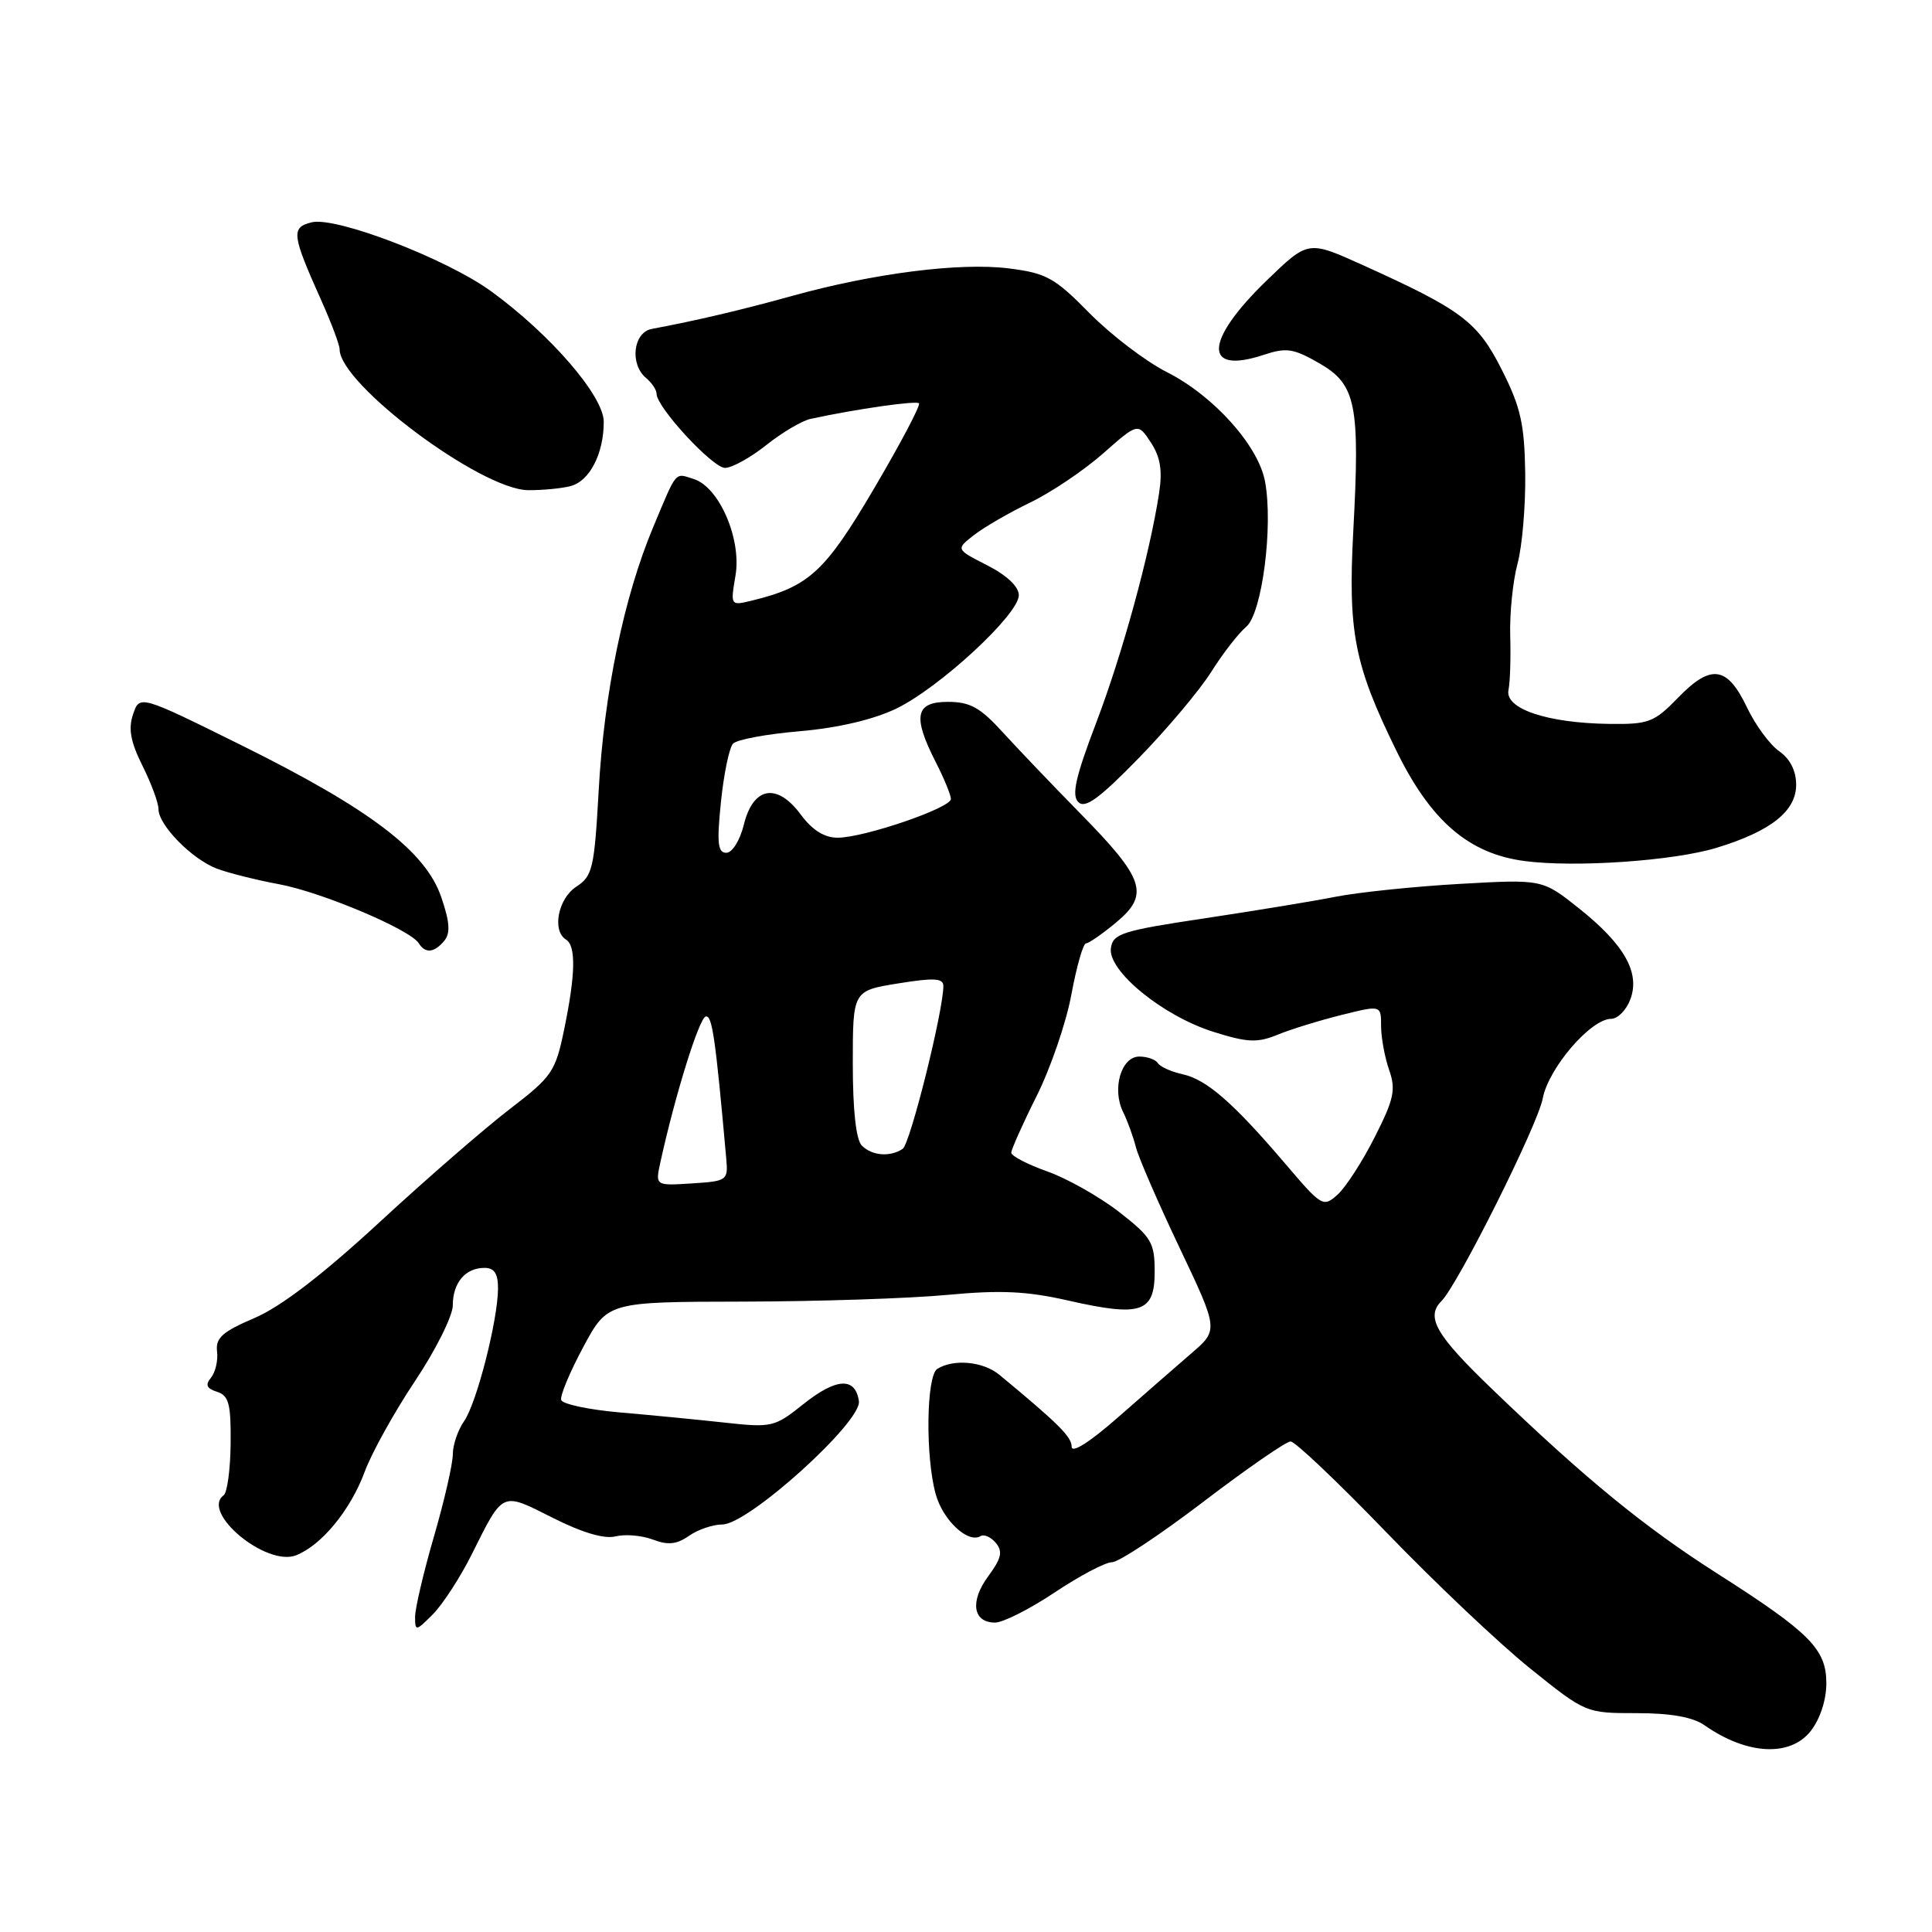 <?xml version="1.0" encoding="UTF-8" standalone="no"?>
<!DOCTYPE svg PUBLIC "-//W3C//DTD SVG 1.1//EN" "http://www.w3.org/Graphics/SVG/1.1/DTD/svg11.dtd" >
<svg xmlns="http://www.w3.org/2000/svg" xmlns:xlink="http://www.w3.org/1999/xlink" version="1.1" viewBox="0 0 256 256">
 <g >
 <path fill="currentColor"
d=" M 239.93 229.37 C 241.17 227.78 242.00 225.26 242.00 223.05 C 242.00 218.51 239.84 216.34 227.50 208.47 C 217.83 202.30 210.04 195.92 197.75 184.10 C 190.26 176.91 188.88 174.52 191.00 172.40 C 193.19 170.21 203.77 149.06 204.42 145.55 C 205.18 141.53 210.79 135.00 213.49 135.00 C 214.35 135.00 215.49 133.85 216.02 132.44 C 217.36 128.91 215.26 125.17 209.22 120.36 C 204.37 116.50 204.37 116.50 193.44 117.12 C 187.42 117.46 180.03 118.23 177.00 118.82 C 173.97 119.42 166.10 120.71 159.50 121.70 C 148.70 123.32 147.47 123.71 147.20 125.63 C 146.77 128.64 154.06 134.60 160.74 136.71 C 165.31 138.15 166.58 138.21 169.30 137.10 C 171.06 136.38 174.86 135.21 177.75 134.49 C 183.00 133.18 183.00 133.18 183.00 135.94 C 183.00 137.46 183.48 140.07 184.06 141.75 C 184.98 144.38 184.72 145.62 182.17 150.65 C 180.55 153.87 178.33 157.30 177.25 158.28 C 175.34 160.00 175.15 159.89 170.39 154.30 C 163.46 146.16 159.91 143.06 156.73 142.35 C 155.21 142.02 153.72 141.35 153.42 140.87 C 153.12 140.39 152.02 140.00 150.96 140.00 C 148.57 140.00 147.31 144.27 148.81 147.33 C 149.40 148.52 150.16 150.62 150.51 152.00 C 150.86 153.38 153.47 159.39 156.31 165.36 C 161.47 176.23 161.47 176.23 157.82 179.36 C 155.82 181.09 151.44 184.91 148.09 187.85 C 144.40 191.09 142.00 192.61 142.00 191.70 C 142.00 190.38 140.27 188.66 132.40 182.15 C 130.27 180.40 126.38 180.03 124.20 181.38 C 122.74 182.28 122.60 193.02 123.99 198.00 C 124.95 201.45 128.28 204.56 129.93 203.54 C 130.39 203.26 131.31 203.67 131.96 204.45 C 132.90 205.59 132.69 206.50 130.94 208.87 C 128.49 212.19 128.91 215.00 131.85 215.00 C 132.91 215.00 136.47 213.20 139.76 211.00 C 143.06 208.80 146.47 207.00 147.35 207.00 C 148.23 207.00 153.67 203.40 159.44 199.00 C 165.21 194.60 170.42 191.00 171.01 191.00 C 171.61 191.00 177.32 196.43 183.72 203.06 C 190.11 209.69 198.67 217.79 202.73 221.06 C 210.11 226.99 210.13 227.00 216.84 227.00 C 221.39 227.00 224.30 227.52 225.85 228.60 C 231.45 232.53 237.20 232.84 239.93 229.37 Z  M 62.49 206.00 C 66.73 197.51 66.39 197.67 73.22 201.11 C 77.13 203.08 80.06 203.95 81.55 203.58 C 82.82 203.26 85.05 203.45 86.51 204.00 C 88.51 204.77 89.67 204.64 91.30 203.50 C 92.48 202.68 94.47 202.00 95.72 202.00 C 99.15 202.00 114.20 188.41 113.81 185.66 C 113.34 182.43 110.81 182.57 106.43 186.07 C 102.64 189.10 102.27 189.19 96.00 188.50 C 92.42 188.11 86.16 187.50 82.08 187.15 C 78.00 186.79 74.52 186.05 74.36 185.50 C 74.19 184.95 75.51 181.80 77.28 178.50 C 80.50 172.50 80.50 172.50 98.50 172.47 C 108.40 172.45 120.56 172.05 125.52 171.58 C 132.59 170.92 136.05 171.08 141.55 172.33 C 151.20 174.52 153.00 173.92 153.00 168.52 C 153.00 164.64 152.59 163.95 148.30 160.60 C 145.71 158.59 141.43 156.17 138.80 155.23 C 136.16 154.30 134.00 153.17 134.00 152.74 C 134.00 152.31 135.51 148.92 137.36 145.23 C 139.21 141.53 141.29 135.46 141.97 131.75 C 142.66 128.04 143.53 125.00 143.90 125.00 C 144.27 125.00 146.08 123.74 147.92 122.21 C 152.35 118.51 151.67 116.46 143.12 107.76 C 139.48 104.05 134.86 99.21 132.85 97.01 C 129.89 93.75 128.53 93.00 125.60 93.00 C 121.28 93.00 120.89 94.91 124.00 101.00 C 125.10 103.16 126.00 105.35 126.00 105.87 C 126.00 107.06 114.49 111.00 110.99 111.00 C 109.23 111.00 107.64 110.00 106.11 107.94 C 102.96 103.68 99.81 104.23 98.57 109.25 C 98.05 111.36 97.03 113.00 96.24 113.00 C 95.11 113.00 94.97 111.70 95.53 106.25 C 95.91 102.54 96.63 99.07 97.13 98.54 C 97.62 98.00 101.61 97.26 105.99 96.89 C 111.04 96.45 115.69 95.36 118.73 93.91 C 124.48 91.14 135.00 81.42 135.00 78.87 C 135.00 77.73 133.42 76.24 130.82 74.91 C 126.64 72.78 126.64 72.78 129.07 70.89 C 130.41 69.85 133.76 67.91 136.52 66.58 C 139.28 65.25 143.62 62.33 146.16 60.09 C 150.78 56.02 150.78 56.02 152.50 58.64 C 153.76 60.57 154.05 62.35 153.58 65.38 C 152.34 73.45 148.73 86.64 145.24 95.80 C 142.52 102.94 141.97 105.37 142.88 106.28 C 143.78 107.18 145.63 105.84 150.86 100.48 C 154.61 96.64 158.93 91.50 160.48 89.05 C 162.02 86.60 164.12 83.90 165.13 83.05 C 167.23 81.29 168.73 69.70 167.62 63.78 C 166.73 59.04 160.81 52.44 154.64 49.32 C 151.81 47.89 147.19 44.36 144.36 41.49 C 139.73 36.78 138.65 36.19 133.63 35.56 C 127.20 34.76 115.80 36.20 105.00 39.20 C 98.22 41.08 92.27 42.48 86.38 43.58 C 83.89 44.04 83.41 48.26 85.62 50.10 C 86.38 50.73 87.00 51.67 87.00 52.18 C 87.00 53.96 94.43 62.00 96.07 62.00 C 96.98 62.00 99.44 60.64 101.53 58.98 C 103.62 57.31 106.27 55.75 107.42 55.50 C 113.43 54.20 121.39 53.06 121.77 53.44 C 122.01 53.68 119.34 58.74 115.84 64.69 C 109.31 75.79 107.20 77.73 99.64 79.58 C 96.78 80.27 96.78 80.27 97.46 76.24 C 98.27 71.42 95.30 64.55 91.94 63.48 C 89.37 62.66 89.75 62.21 86.53 69.90 C 82.67 79.12 80.04 91.83 79.33 104.73 C 78.75 115.08 78.52 116.09 76.35 117.50 C 73.94 119.08 73.12 123.34 75.00 124.50 C 76.34 125.33 76.26 129.12 74.76 136.38 C 73.60 142.01 73.16 142.65 67.57 146.94 C 64.29 149.45 56.51 156.20 50.29 161.95 C 42.71 168.94 37.23 173.14 33.73 174.64 C 29.47 176.46 28.55 177.28 28.76 179.07 C 28.91 180.28 28.54 181.84 27.96 182.55 C 27.17 183.50 27.37 183.98 28.76 184.42 C 30.32 184.92 30.61 186.01 30.56 191.26 C 30.53 194.69 30.11 197.78 29.64 198.13 C 26.56 200.38 35.27 207.62 39.22 206.09 C 42.60 204.77 46.45 200.09 48.33 195.00 C 49.24 192.53 52.24 187.12 54.99 183.00 C 57.74 178.88 60.00 174.35 60.00 172.95 C 60.00 169.96 61.67 168.00 64.20 168.00 C 65.50 168.00 66.00 168.76 65.99 170.75 C 65.96 174.97 63.16 185.94 61.49 188.32 C 60.67 189.49 60.00 191.46 60.00 192.71 C 60.00 193.95 58.88 198.85 57.50 203.60 C 56.12 208.34 55.00 213.13 55.00 214.25 C 55.00 216.18 55.11 216.16 57.37 213.89 C 58.67 212.57 60.97 209.03 62.49 206.00 Z  M 58.87 124.66 C 59.70 123.66 59.60 122.17 58.47 118.88 C 56.40 112.80 49.07 107.22 32.05 98.78 C 18.50 92.07 18.50 92.07 17.63 94.65 C 16.98 96.57 17.30 98.30 18.88 101.47 C 20.05 103.81 21.00 106.39 21.00 107.21 C 21.00 109.33 25.41 113.82 28.71 115.09 C 30.25 115.67 33.97 116.61 37.00 117.17 C 42.64 118.22 54.38 123.18 55.49 124.99 C 56.35 126.37 57.54 126.26 58.87 124.66 Z  M 227.48 112.33 C 234.65 110.14 238.00 107.48 238.00 103.99 C 238.00 102.14 237.20 100.55 235.75 99.54 C 234.51 98.68 232.60 96.07 231.49 93.75 C 228.88 88.26 226.73 87.94 222.39 92.41 C 219.17 95.73 218.47 95.99 213.20 95.92 C 205.02 95.81 199.39 93.92 199.88 91.44 C 200.10 90.37 200.20 87.11 200.11 84.19 C 200.03 81.27 200.46 77.00 201.08 74.69 C 201.70 72.39 202.16 67.00 202.10 62.71 C 202.00 56.18 201.50 53.95 199.00 49.00 C 195.77 42.60 193.71 41.06 180.41 35.05 C 173.33 31.86 173.33 31.86 167.83 37.18 C 159.59 45.15 159.39 49.68 167.41 47.03 C 170.46 46.02 171.38 46.16 174.84 48.15 C 179.68 50.94 180.22 53.58 179.32 70.30 C 178.60 83.78 179.44 88.08 185.04 99.50 C 189.59 108.79 194.62 113.12 202.00 114.09 C 208.69 114.98 221.82 114.07 227.48 112.33 Z  M 75.63 64.40 C 78.14 63.73 80.00 60.11 80.00 55.89 C 80.00 52.48 72.92 44.29 65.04 38.57 C 59.11 34.27 44.49 28.66 41.29 29.46 C 38.54 30.15 38.65 31.06 42.60 39.87 C 43.92 42.82 45.00 45.71 45.00 46.28 C 45.00 50.90 63.75 64.91 70.00 64.95 C 71.92 64.96 74.46 64.72 75.63 64.40 Z  M 87.51 153.98 C 89.45 145.12 92.65 134.85 93.52 134.69 C 94.37 134.52 94.80 137.49 96.23 153.50 C 96.49 156.42 96.37 156.51 91.66 156.81 C 86.82 157.12 86.82 157.12 87.51 153.98 Z  M 114.20 151.80 C 113.43 151.03 113.00 147.12 113.00 140.94 C 113.00 131.28 113.00 131.28 119.00 130.31 C 123.75 129.54 125.00 129.61 125.00 130.64 C 125.00 133.95 120.60 151.58 119.61 152.23 C 117.94 153.34 115.55 153.15 114.20 151.80 Z "/>
</g>
</svg>